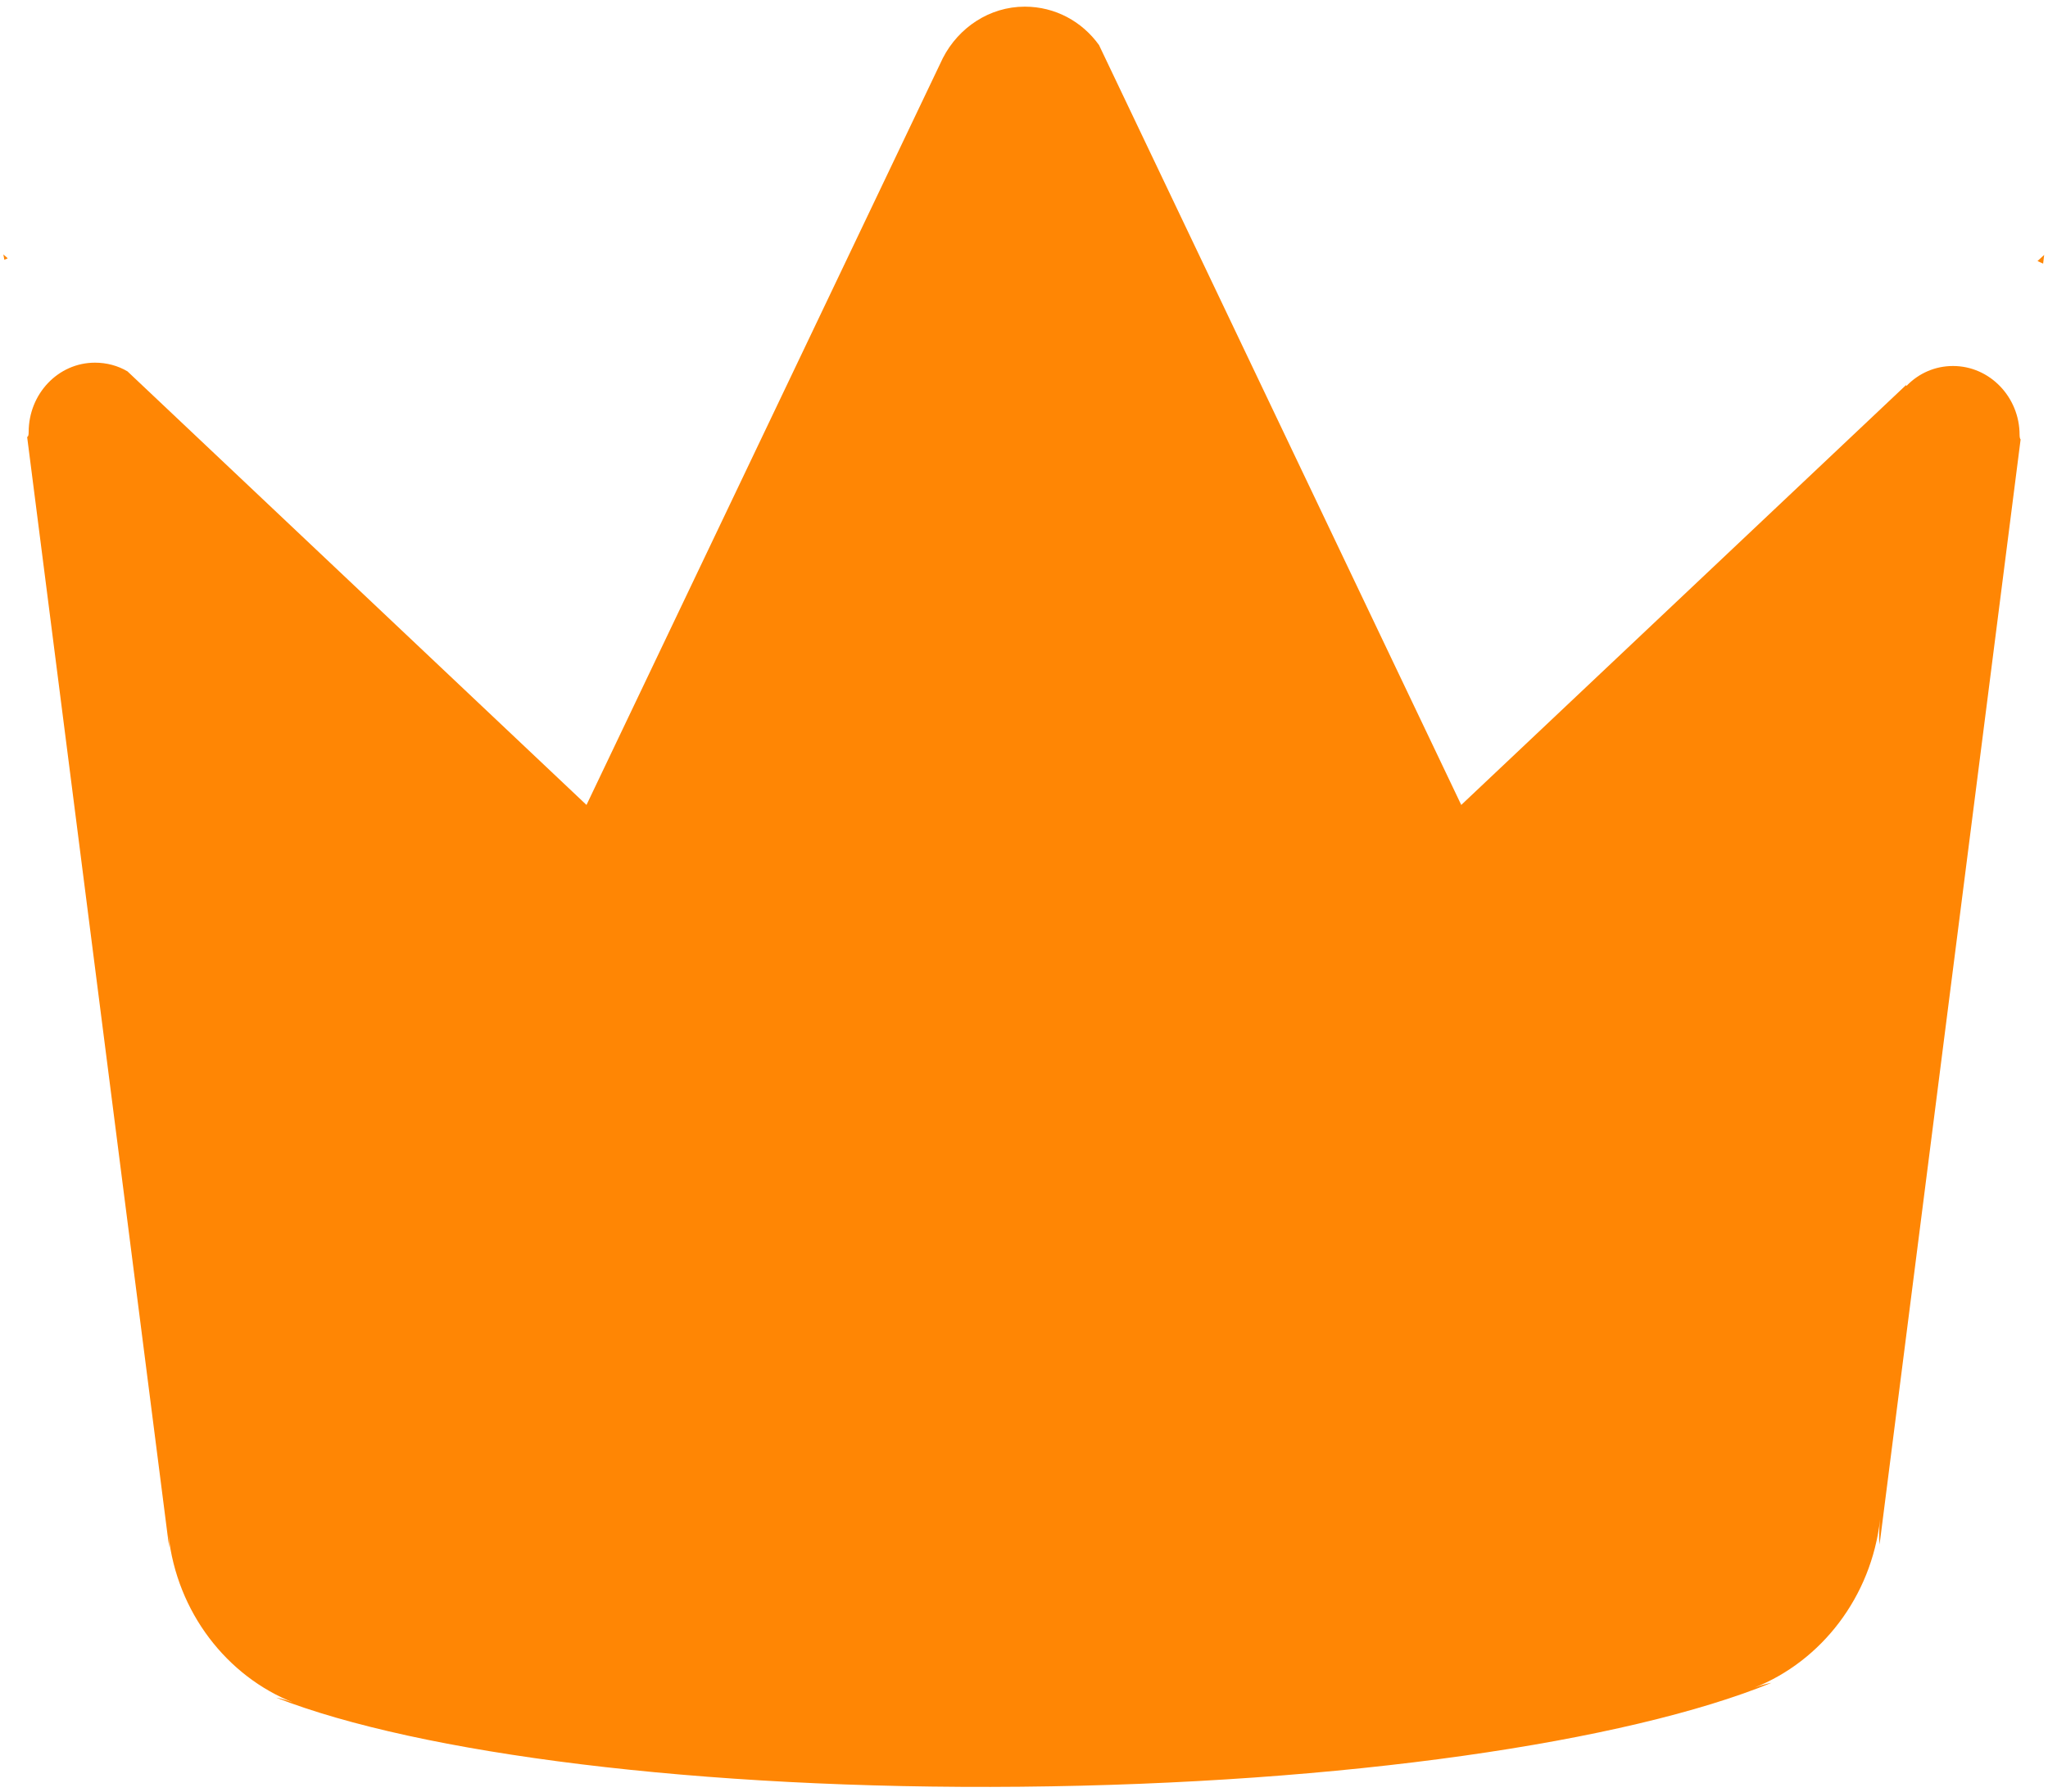 ﻿<?xml version="1.0" encoding="utf-8"?>
<svg version="1.1" xmlns:xlink="http://www.w3.org/1999/xlink" width="8px" height="7px" xmlns="http://www.w3.org/2000/svg">
  <g transform="matrix(1 0 0 1 -82 -781 )">
    <path d="M 7.985 0.996  L 7.959 1.02  C 7.967 1.023  7.973 1.027  7.981 1.03  L 7.985 0.996  Z M 0.013 0.994  L 0.017 1.015  C 0.021 1.013  0.026 1.012  0.03 1.009  L 0.013 0.994  Z M 7.889 1.699  C 7.889 1.552  7.773 1.43  7.629 1.43  C 7.558 1.43  7.495 1.459  7.449 1.506  C 7.446 1.509  7.445 1.508  7.446 1.504  L 5.708 3.145  L 4.293 0.176  C 4.227 0.084  4.122 0.026  4.003 0.026  C 3.865 0.026  3.744 0.108  3.683 0.227  L 2.291 3.145  L 0.498 1.451  C 0.461 1.429  0.417 1.417  0.371 1.417  C 0.227 1.417  0.112 1.539  0.112 1.688  C 0.112 1.7  0.11 1.707  0.106 1.707  L 0.661 6.048  C 0.661 6.031  0.66 6.014  0.658 5.997  C 0.691 6.299  0.886 6.55  1.148 6.653  C 1.124 6.644  1.101 6.637  1.079 6.633  C 1.636 6.851  2.728 6.993  3.987 6.981  C 5.252 6.969  6.355 6.806  6.92 6.575  C 6.899 6.579  6.877 6.585  6.853 6.594  C 7.115 6.49  7.31 6.239  7.344 5.937  C 7.34 5.972  7.34 6.005  7.342 6.035  L 7.893 1.717  C 7.891 1.715  7.889 1.709  7.889 1.699  Z " fill-rule="nonzero" fill="#ff8604" stroke="none" transform="matrix(1 0 0 1 82 781 )" />
  </g>
</svg>